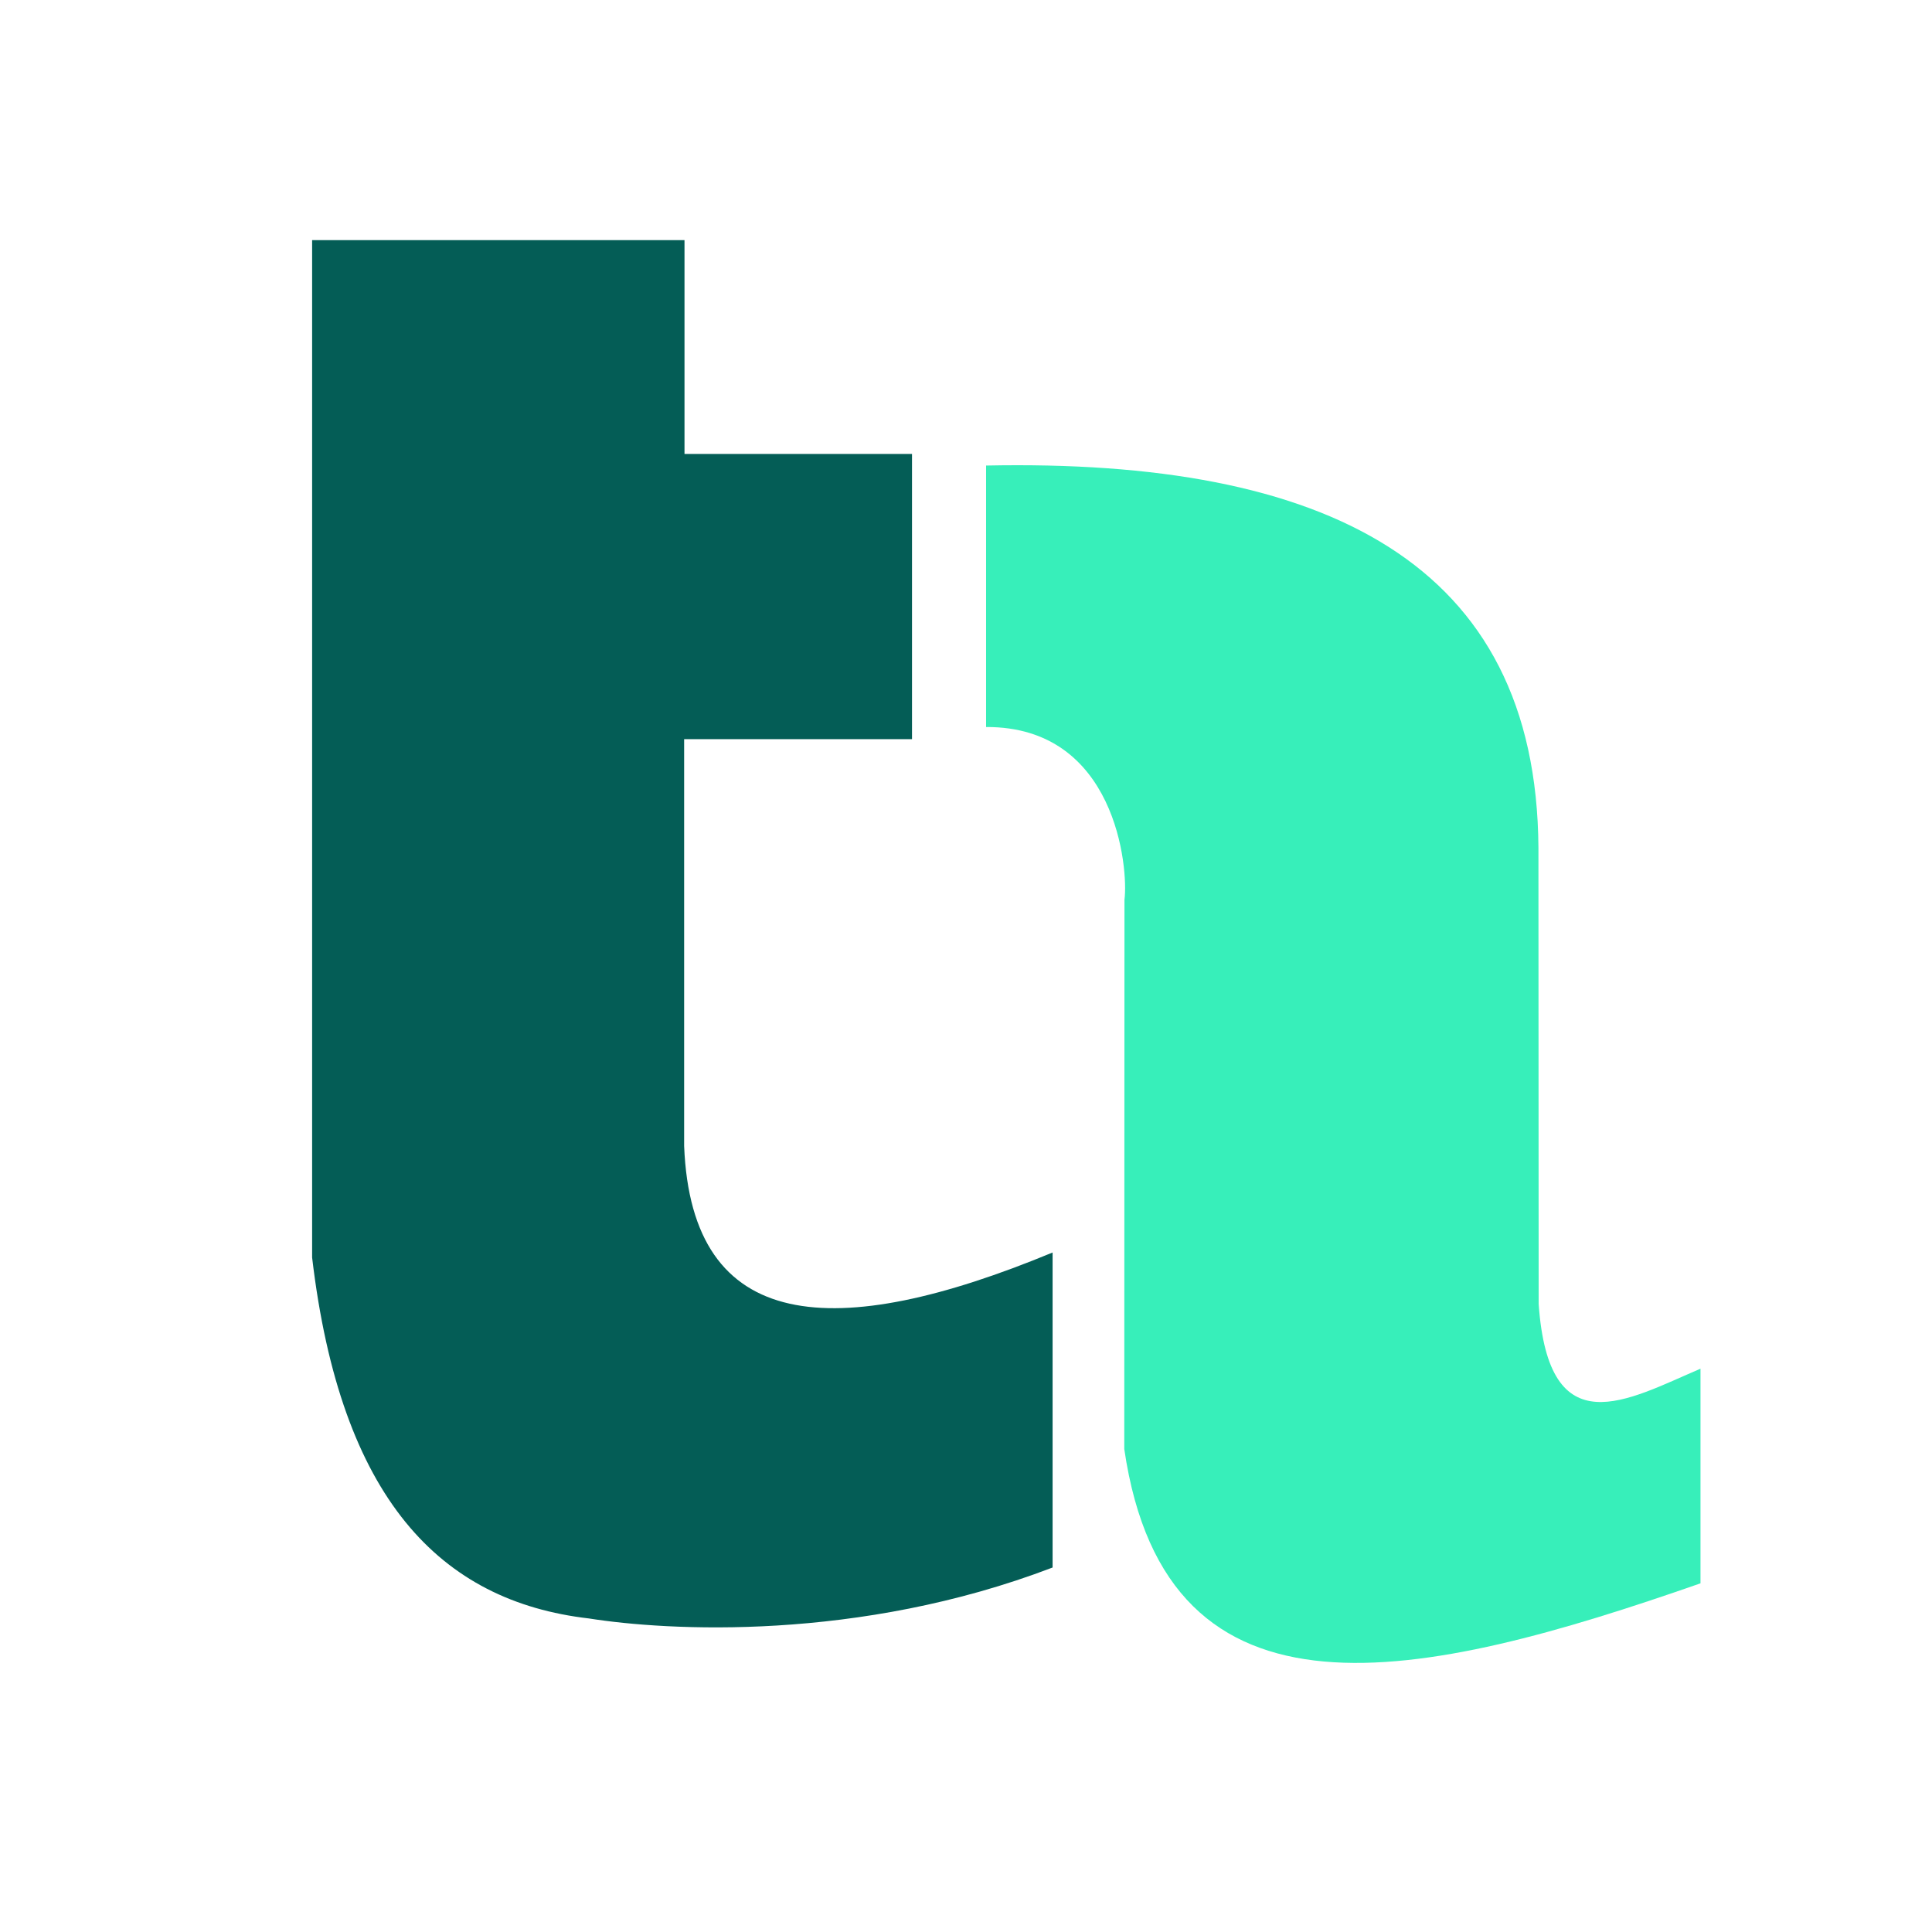 <?xml version="1.0" encoding="UTF-8" standalone="no"?>
<svg
   xmlns:dc="http://purl.org/dc/elements/1.1/"
   xmlns:cc="http://creativecommons.org/ns#"
   xmlns:rdf="http://www.w3.org/1999/02/22-rdf-syntax-ns#"
   xmlns:svg="http://www.w3.org/2000/svg"
   xmlns="http://www.w3.org/2000/svg"
   xmlns:sodipodi="http://sodipodi.sourceforge.net/DTD/sodipodi-0.dtd"
   xmlns:inkscape="http://www.inkscape.org/namespaces/inkscape"
   inkscape:export-ydpi="96.011162"
   inkscape:export-xdpi="96.011162"
   inkscape:export-filename="/Users/sarahtran/Downloads/logos/logo10final.png"
   width="200.443mm"
   height="200.443mm"
   viewBox="0 0 200.443 200.443"
   version="1.1"
   id="svg8"
   sodipodi:docname="logo10final4.svg"
   inkscape:version="1.0beta1 (32d4812, 2019-09-19)">
  <defs
     id="defs2" />
  <sodipodi:namedview
     id="base"
     pagecolor="#ffffff"
     bordercolor="#666666"
     borderopacity="1.0"
     inkscape:pageopacity="0.0"
     inkscape:pageshadow="2"
     inkscape:zoom="0.49836194"
     inkscape:cx="303.05688"
     inkscape:cy="485.13317"
     inkscape:document-units="mm"
     inkscape:current-layer="layer2"
     inkscape:document-rotation="0"
     showgrid="false"
     inkscape:window-width="1440"
     inkscape:window-height="855"
     inkscape:window-x="0"
     inkscape:window-y="23"
     inkscape:window-maximized="0" />
  <g
     transform="translate(-1.308,-45.693)"
     inkscape:label="Layer 2"
     id="layer2"
     inkscape:groupmode="layer">
    <rect
       y="45.693"
       x="1.308"
       height="200.443"
       width="200.443"
       id="rect874"
       style="fill:#ffffff;fill-opacity:1;stroke:none;stroke-width:0.251;stroke-opacity:1" />
  </g>
  <g
     transform="translate(-1.308,-45.693)"
     inkscape:label="Layer 1"
     inkscape:groupmode="layer"
     id="layer1">
    <g
       transform="matrix(1.731,0,0,1.71,-83.926,-101.005)"
       id="g854">
      <path
         style="fill:#045d56;fill-opacity:1;stroke:none;stroke-width:0.265px;stroke-linecap:butt;stroke-linejoin:miter;stroke-opacity:1"
         d="m 67.947,100.357 h 22.319 v 12.973 h 13.636 v 17.304 H 90.244 v 24.682 c 0.445,11.427 9.036,11.933 22.084,6.464 v 19.112 c -11.655,4.511 -23.1,3.843 -27.79,3.091 -8.909,-1.042 -14.883,-7.256 -16.591,-21.899 z"
         id="path25"
         inkscape:connector-curvature="0"
         sodipodi:nodetypes="cccccccccccc" />
      <path
         style="fill:#37efba;fill-opacity:1;stroke:none;stroke-width:0.265px;stroke-linecap:butt;stroke-linejoin:miter;stroke-opacity:1"
         d="m 108.342,114.034 c 20.303,-0.42 32.998,5.852 33.105,23.195 l 0.014,27.679 c 0.602,8.707 5.33,5.809 9.699,3.922 v 13.022 c -16.7,5.9 -31.992,9.463 -34.536,-8.149 l 0.012,-33.325 c 0.245,-1.915 -0.513,-10.517 -8.294,-10.48 z"
         id="path27"
         inkscape:connector-curvature="0"
         sodipodi:nodetypes="ccccccccc" />
    </g>
  </g>
</svg>
